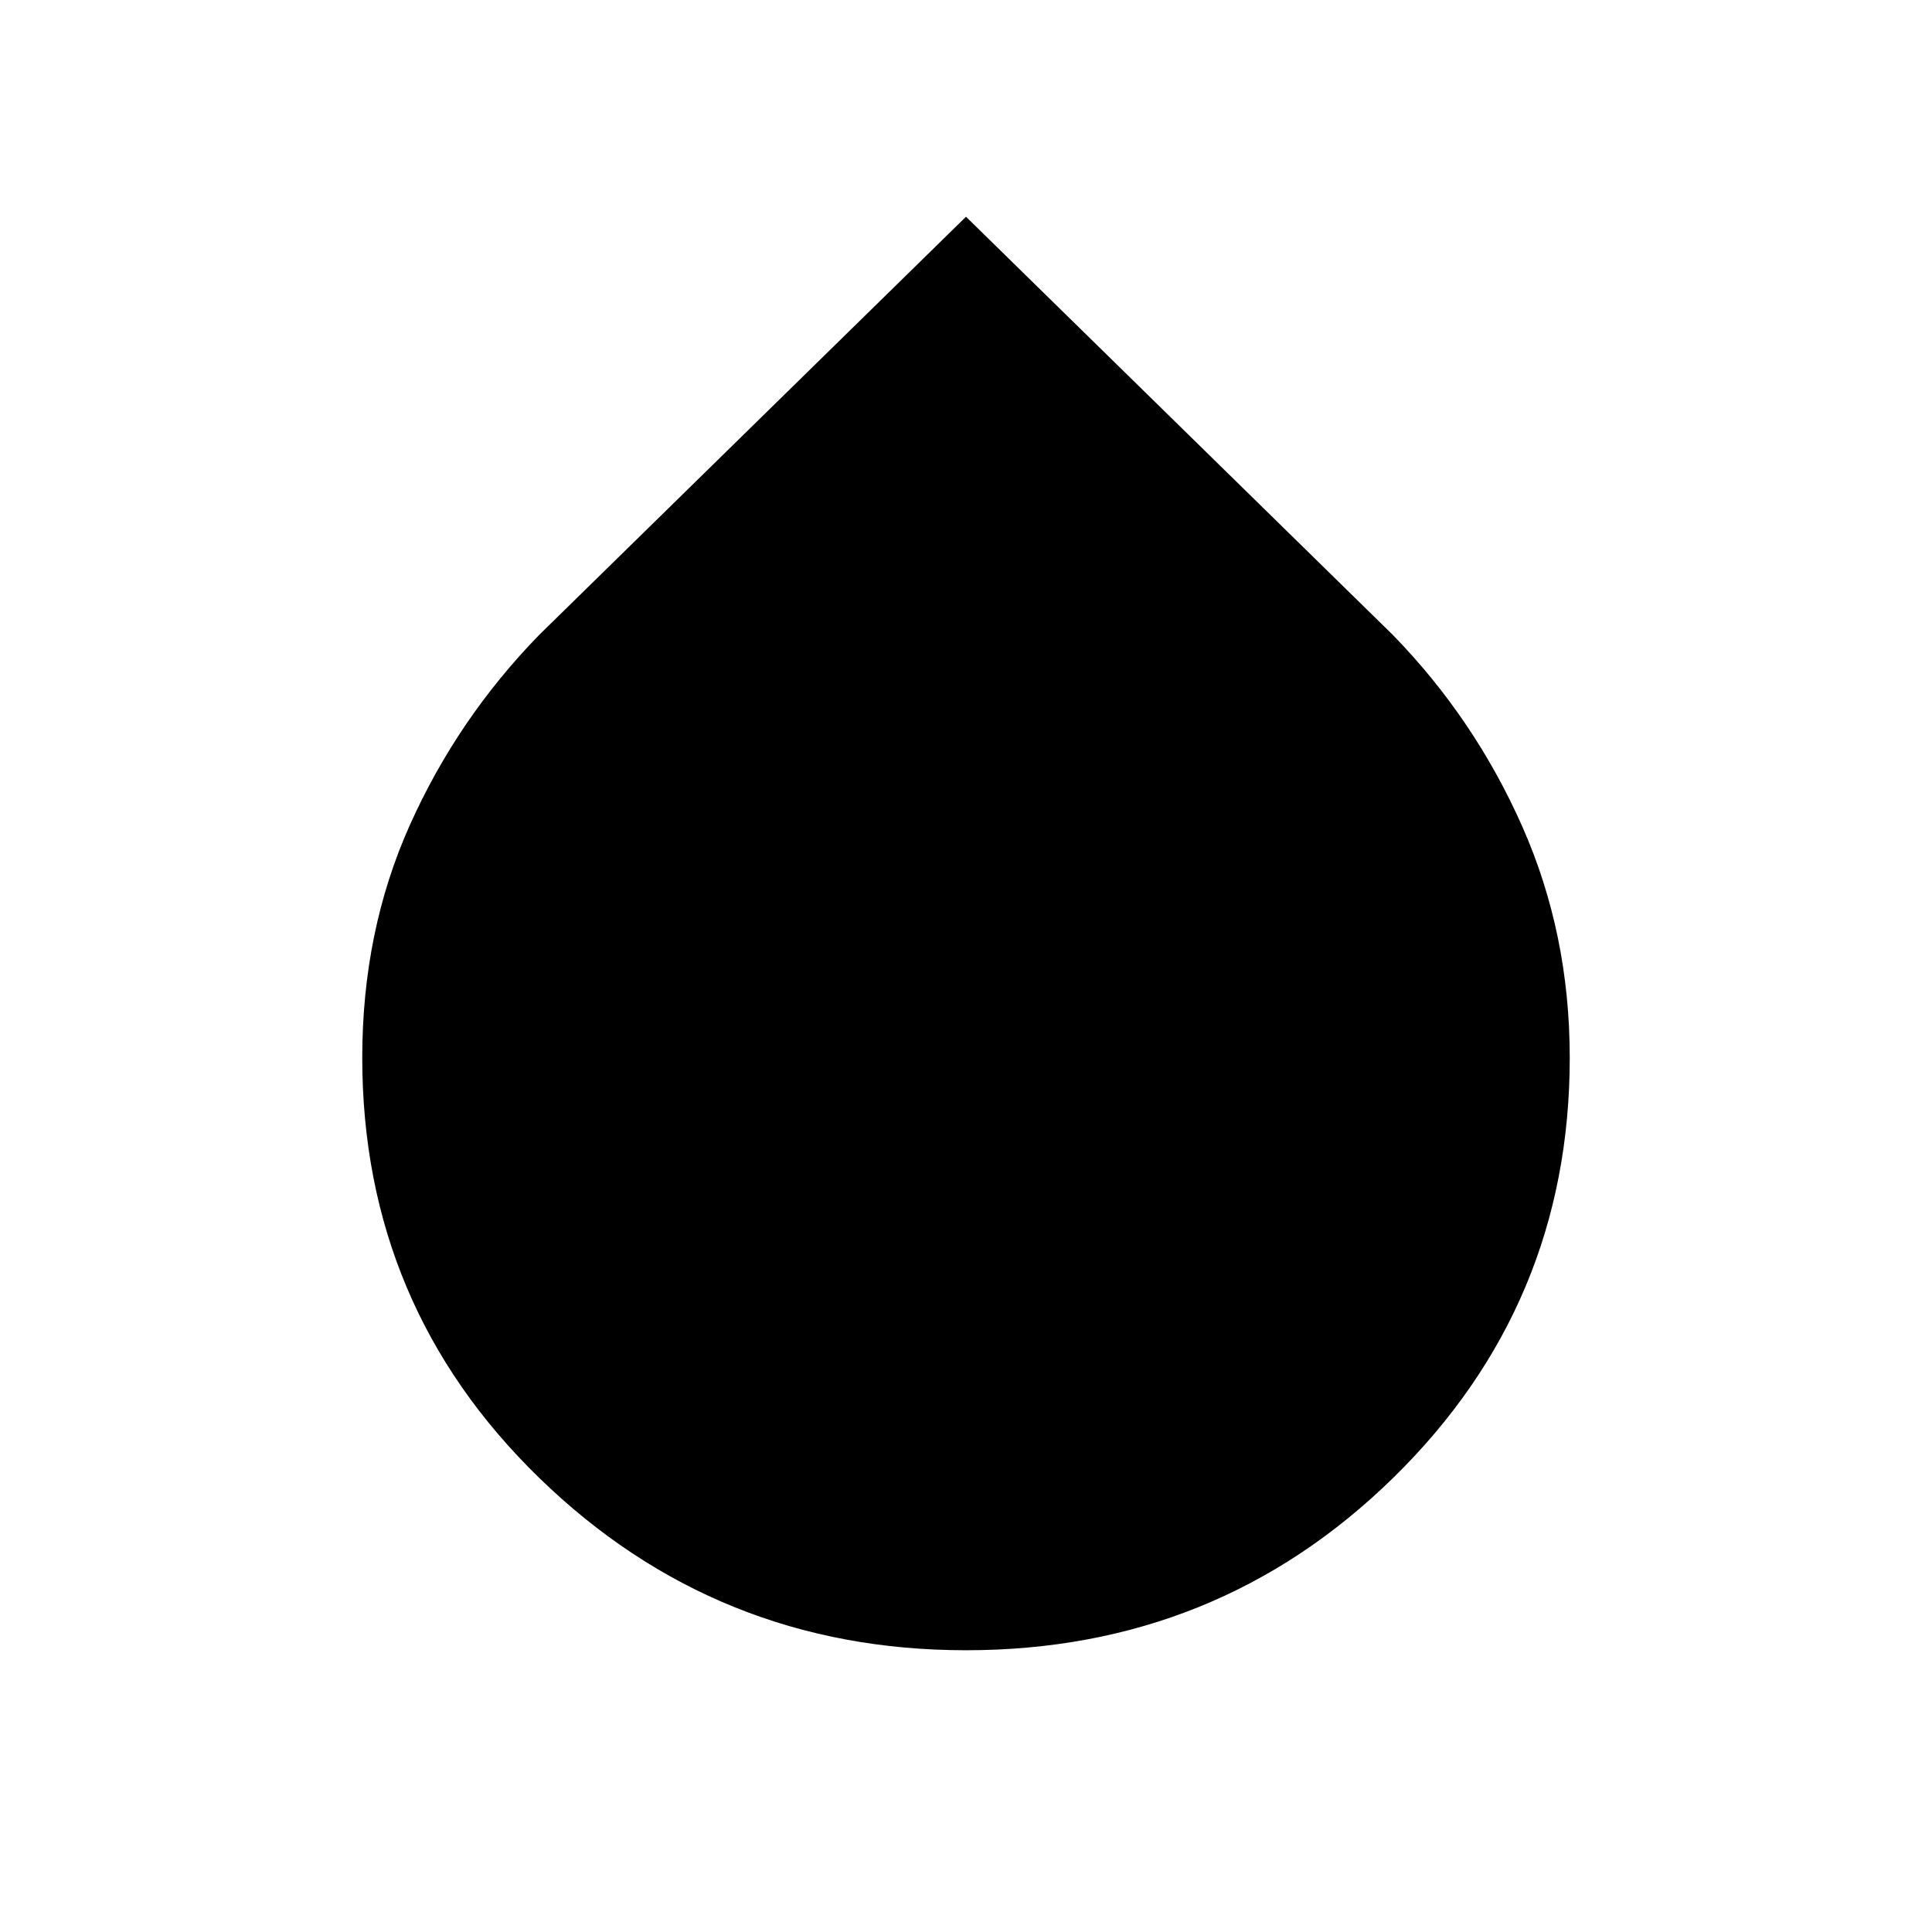<svg xmlns="http://www.w3.org/2000/svg" width="48" height="48" viewBox="0 96 960 960"><path d="M480 915.999q-123.922 0-211.961-85.538-88.038-85.539-88.038-208.901 0-62.835 23.654-115.606 23.654-52.771 64.192-94.404L480 203.694 692.153 411.55q40.538 41.633 64.192 94.981 23.654 53.348 23.654 115.029 0 122.747-87.538 208.593Q604.922 915.999 480 915.999Z"/></svg>